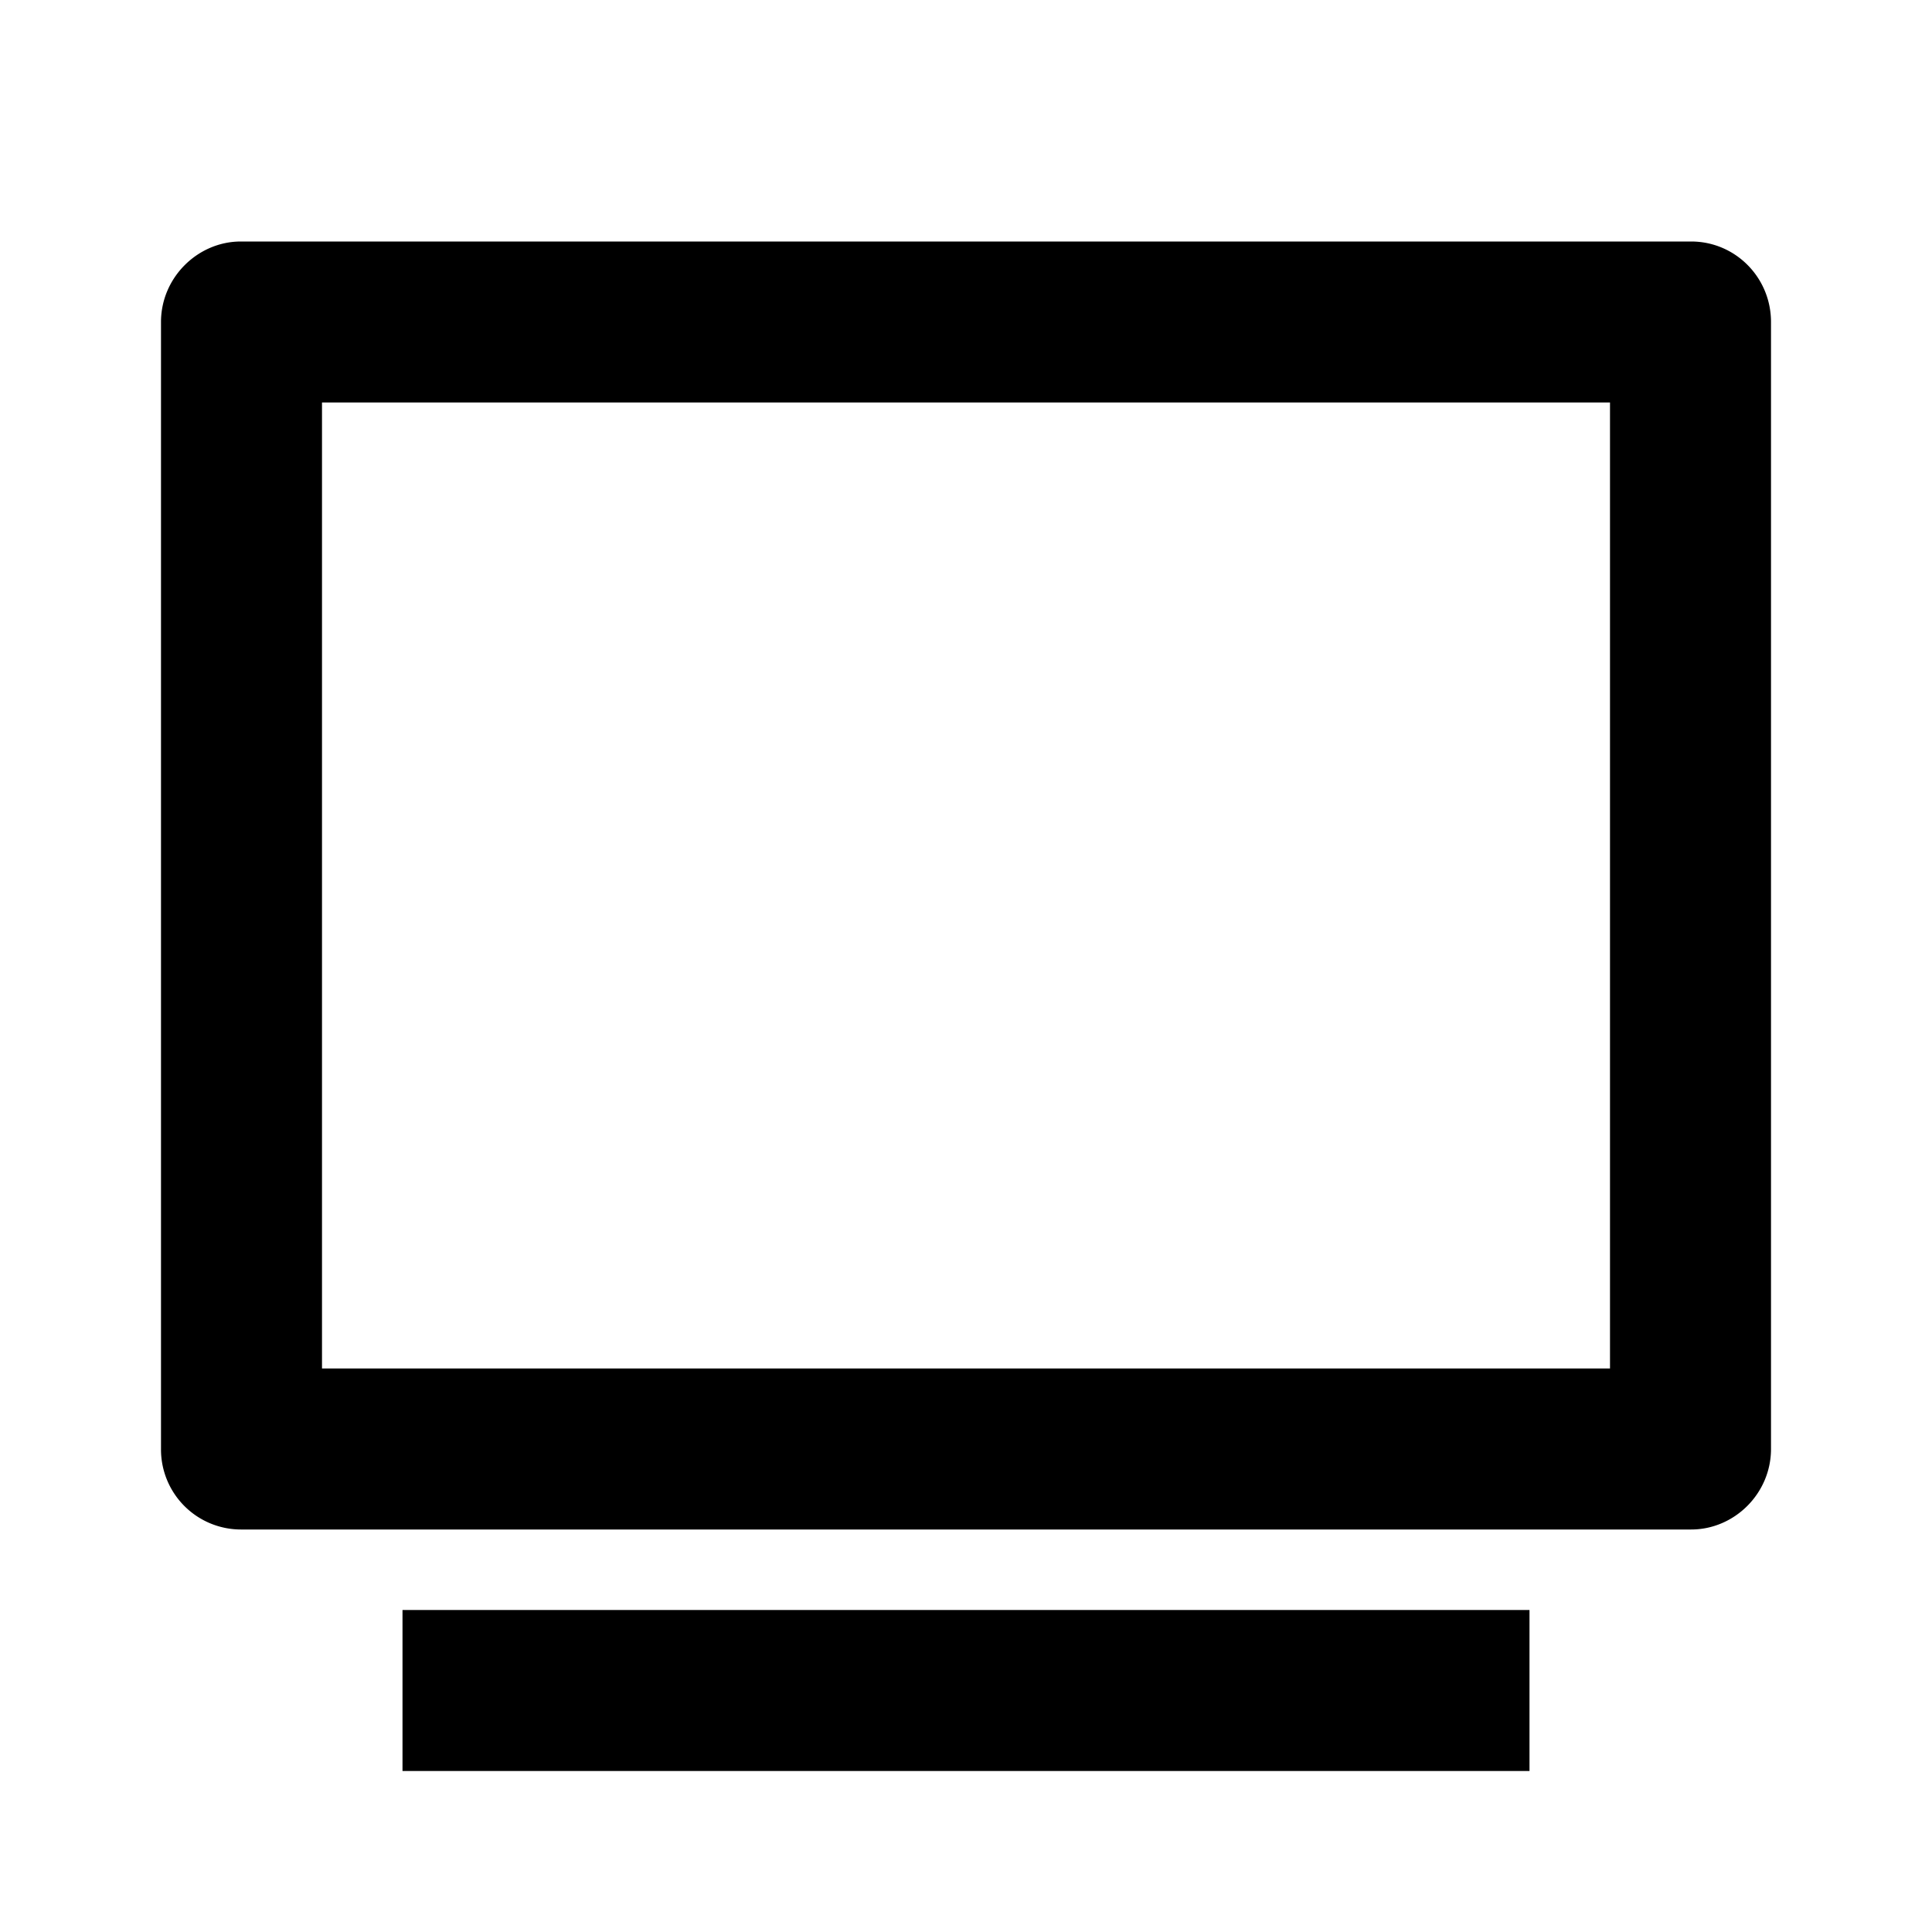 <svg xmlns="http://www.w3.org/2000/svg" width="100%" height="100%" viewBox="0 0 1200 1200"><path fill="currentColor" d="M100 200C100 172.4 122.8 150 149.6 150H1050.4C1077.8 150 1100 172.3 1100 200V900C1100 927.6 1077.3 950 1050.4 950H149.6A49.7-49.7 0 0 0 100 900V200zM200 250V850H1000V250H200zM250 1000H950V1100H250V1000z" /></svg>